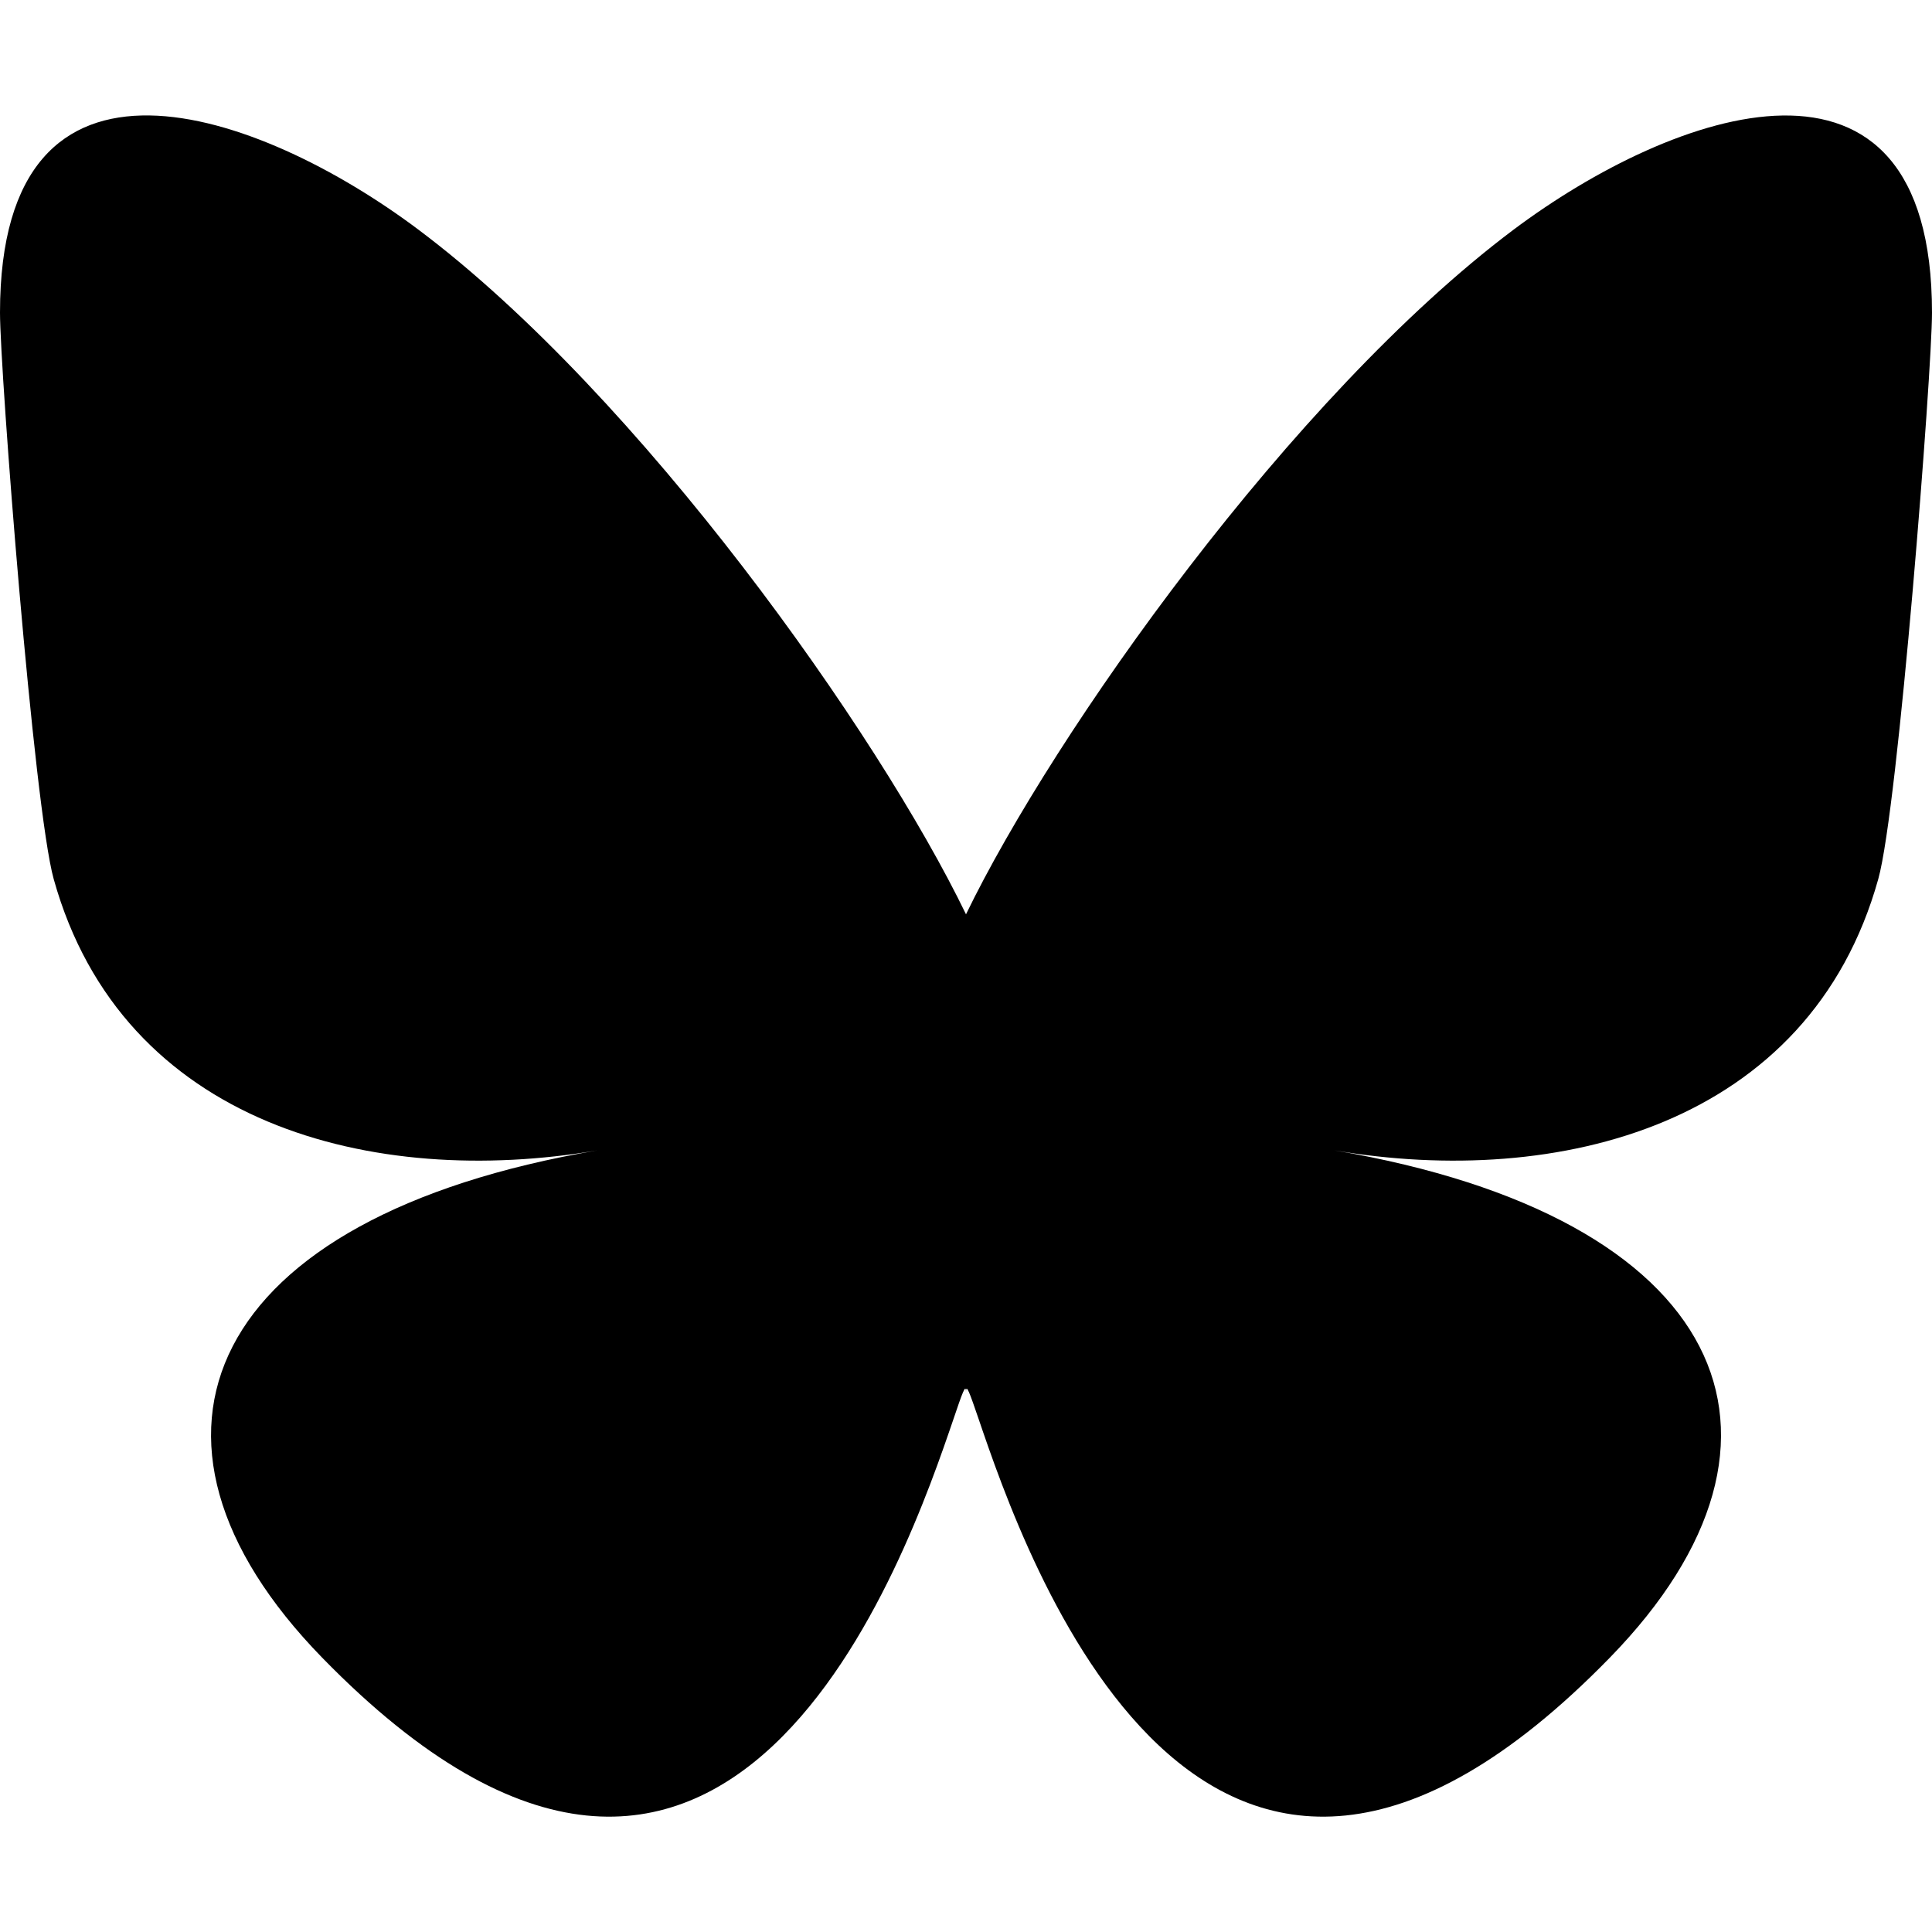 <svg xmlns="http://www.w3.org/2000/svg" viewBox="0 0 16 16"><path d="M3.468 1.904C5.302 3.281 7.276 6.074 8 7.572c.725-1.498 2.698-4.29 4.532-5.668C13.856.911 16 .142 16 2.59c0 .488-.28 4.104-.445 4.69-.57 2.042-2.652 2.562-4.503 2.247 3.236.55 4.06 2.375 2.281 4.2-3.376 3.464-4.852-.87-5.23-1.98-.07-.204-.103-.299-.103-.218 0-.081-.033.014-.102.218-.379 1.11-1.855 5.444-5.231 1.98-1.778-1.825-.955-3.649 2.28-4.2-1.85.315-3.932-.205-4.502-2.246C.28 6.693 0 3.077 0 2.589 0 .142 2.145.91 3.468 1.904Z" /></svg>
